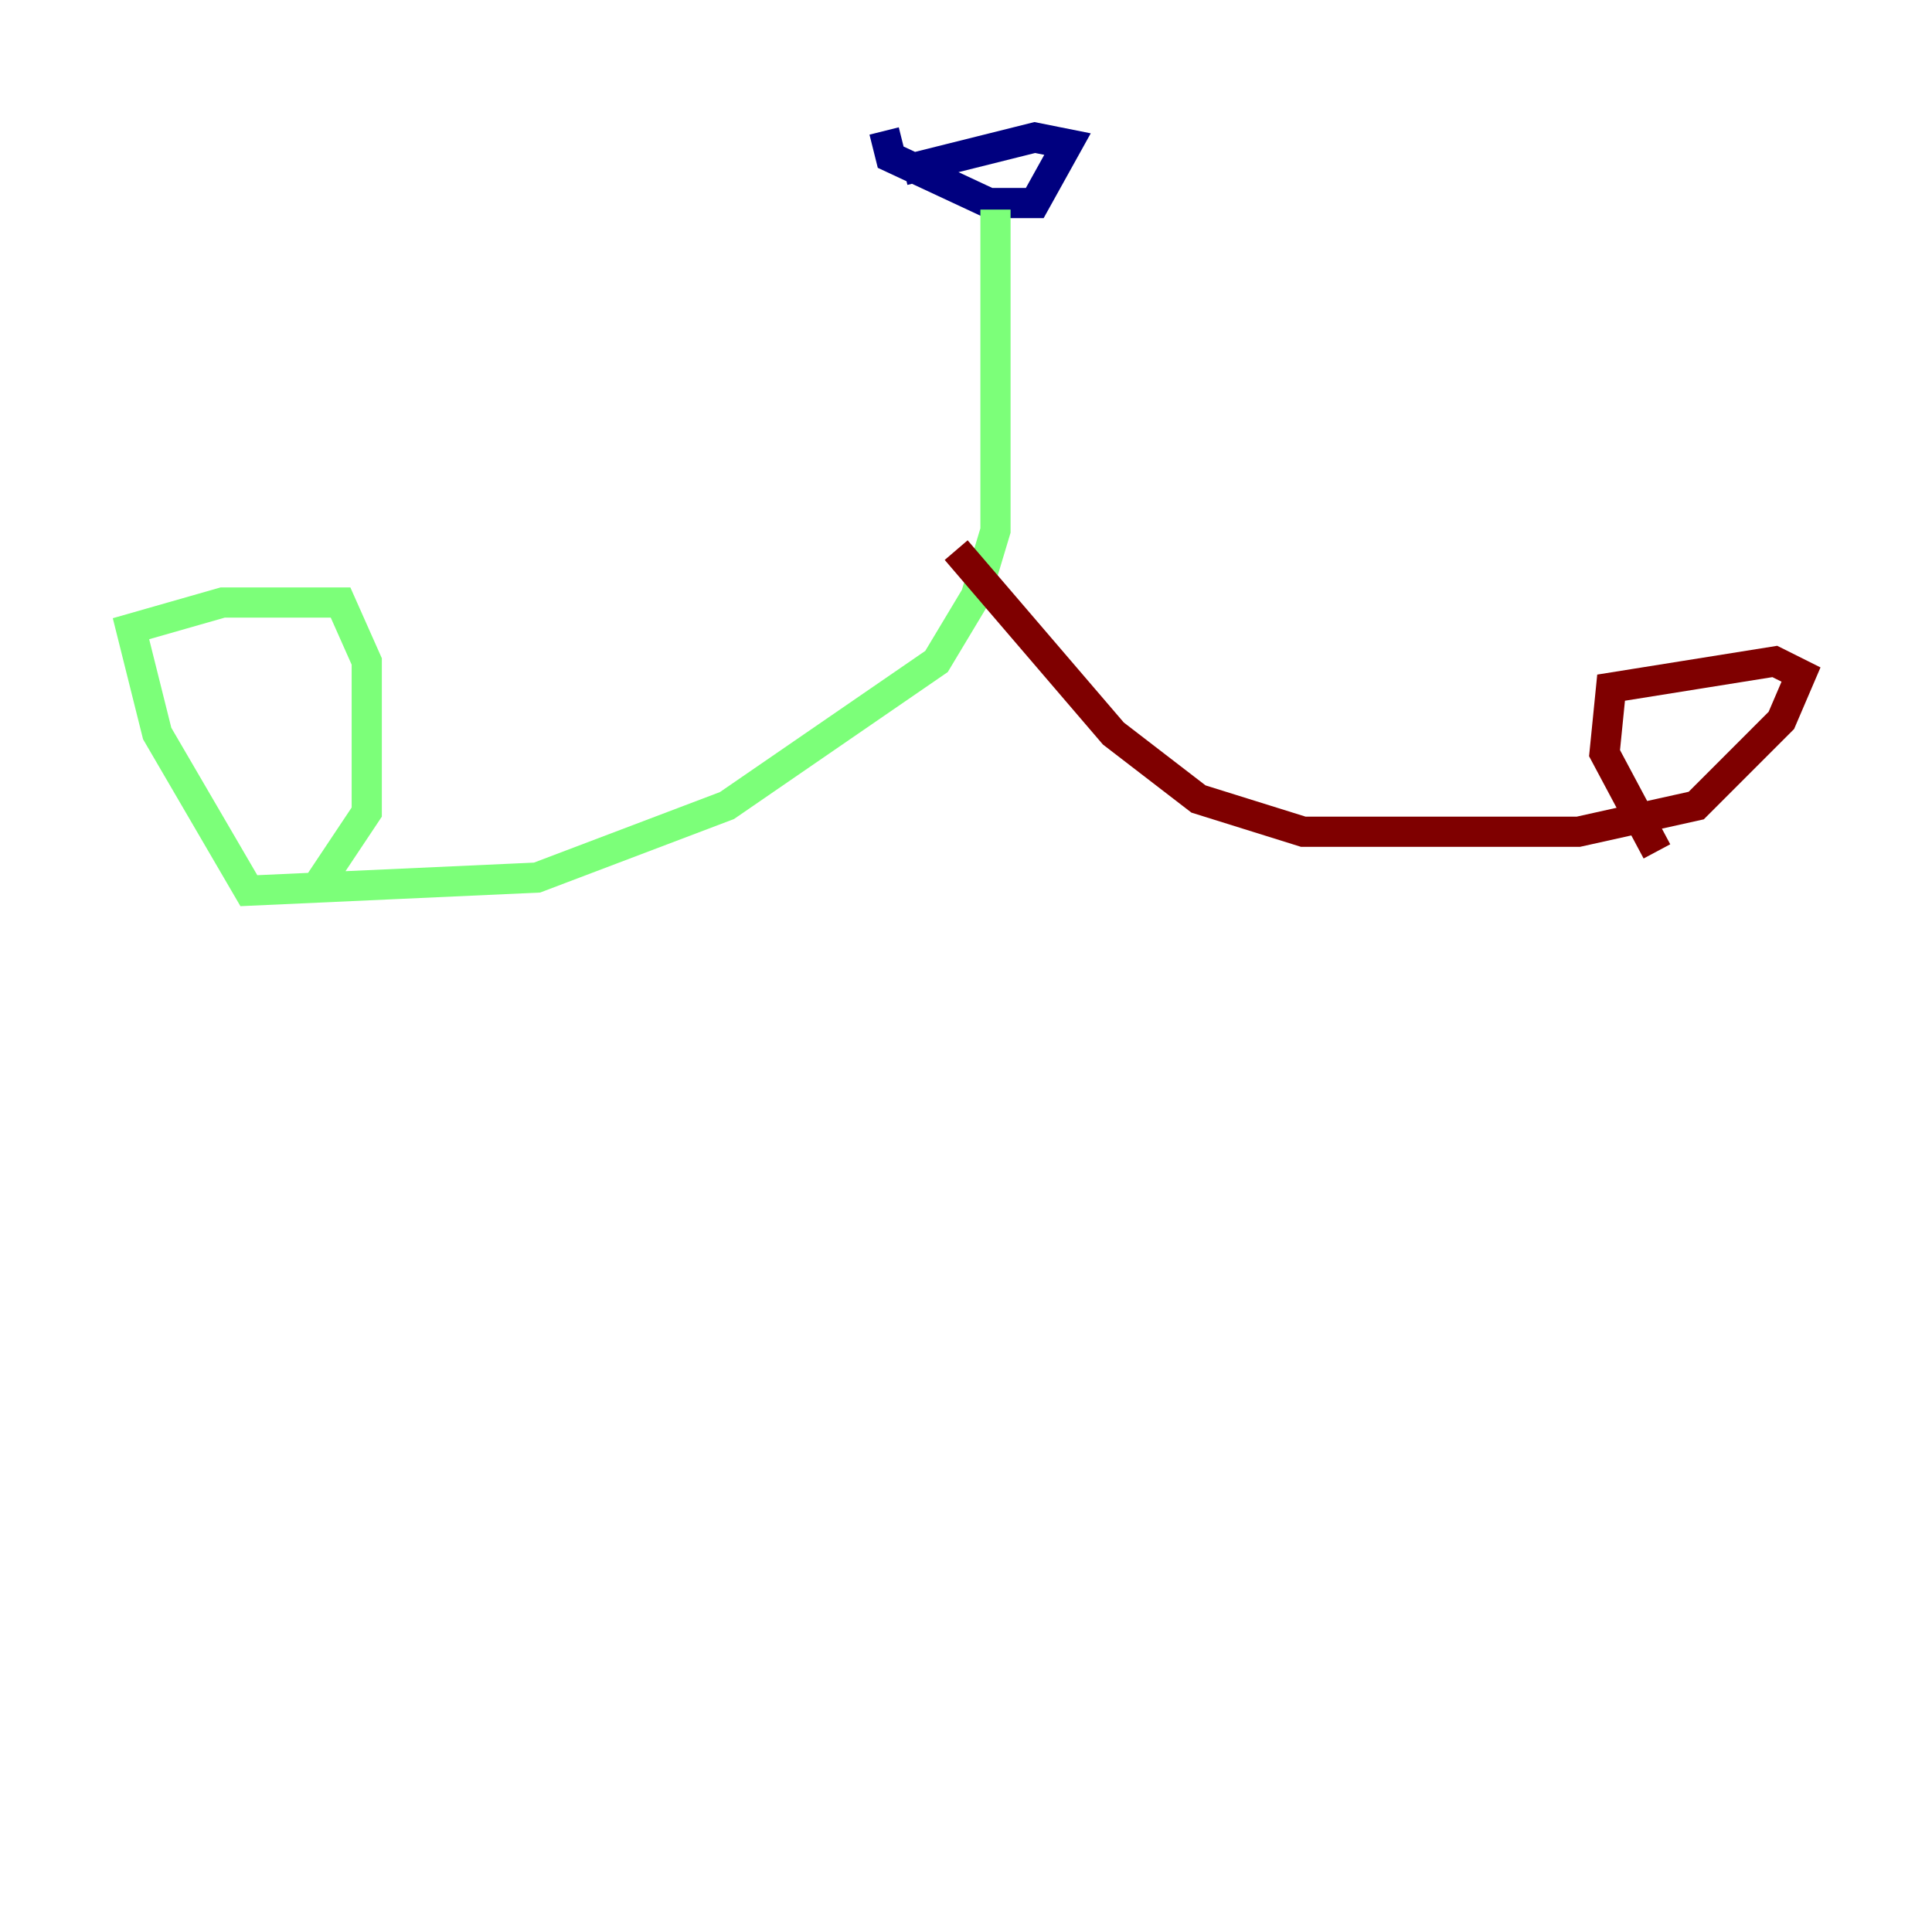 <?xml version="1.0" encoding="utf-8" ?>
<svg baseProfile="tiny" height="128" version="1.2" viewBox="0,0,128,128" width="128" xmlns="http://www.w3.org/2000/svg" xmlns:ev="http://www.w3.org/2001/xml-events" xmlns:xlink="http://www.w3.org/1999/xlink"><defs /><polyline fill="none" points="58.576,8.678 59.01,10.414 65.519,13.451 68.556,13.451 70.725,9.546 68.556,9.112 59.878,11.281" stroke="#00007f" stroke-width="2" /><polyline fill="none" points="65.953,13.885 65.953,35.146 64.651,39.485 62.047,43.824 48.163,53.37 35.58,58.142 16.488,59.01 10.414,48.597 8.678,41.654 14.752,39.919 22.563,39.919 24.298,43.824 24.298,53.803 20.827,59.01" stroke="#7cff79" stroke-width="2" /><polyline fill="none" points="63.349,36.447 73.763,48.597 79.403,52.936 86.346,55.105 104.57,55.105 112.38,53.37 118.02,47.729 119.322,44.691 117.586,43.824 106.739,45.559 106.305,49.898 109.776,56.407" stroke="#7f0000" stroke-width="2" /></svg>